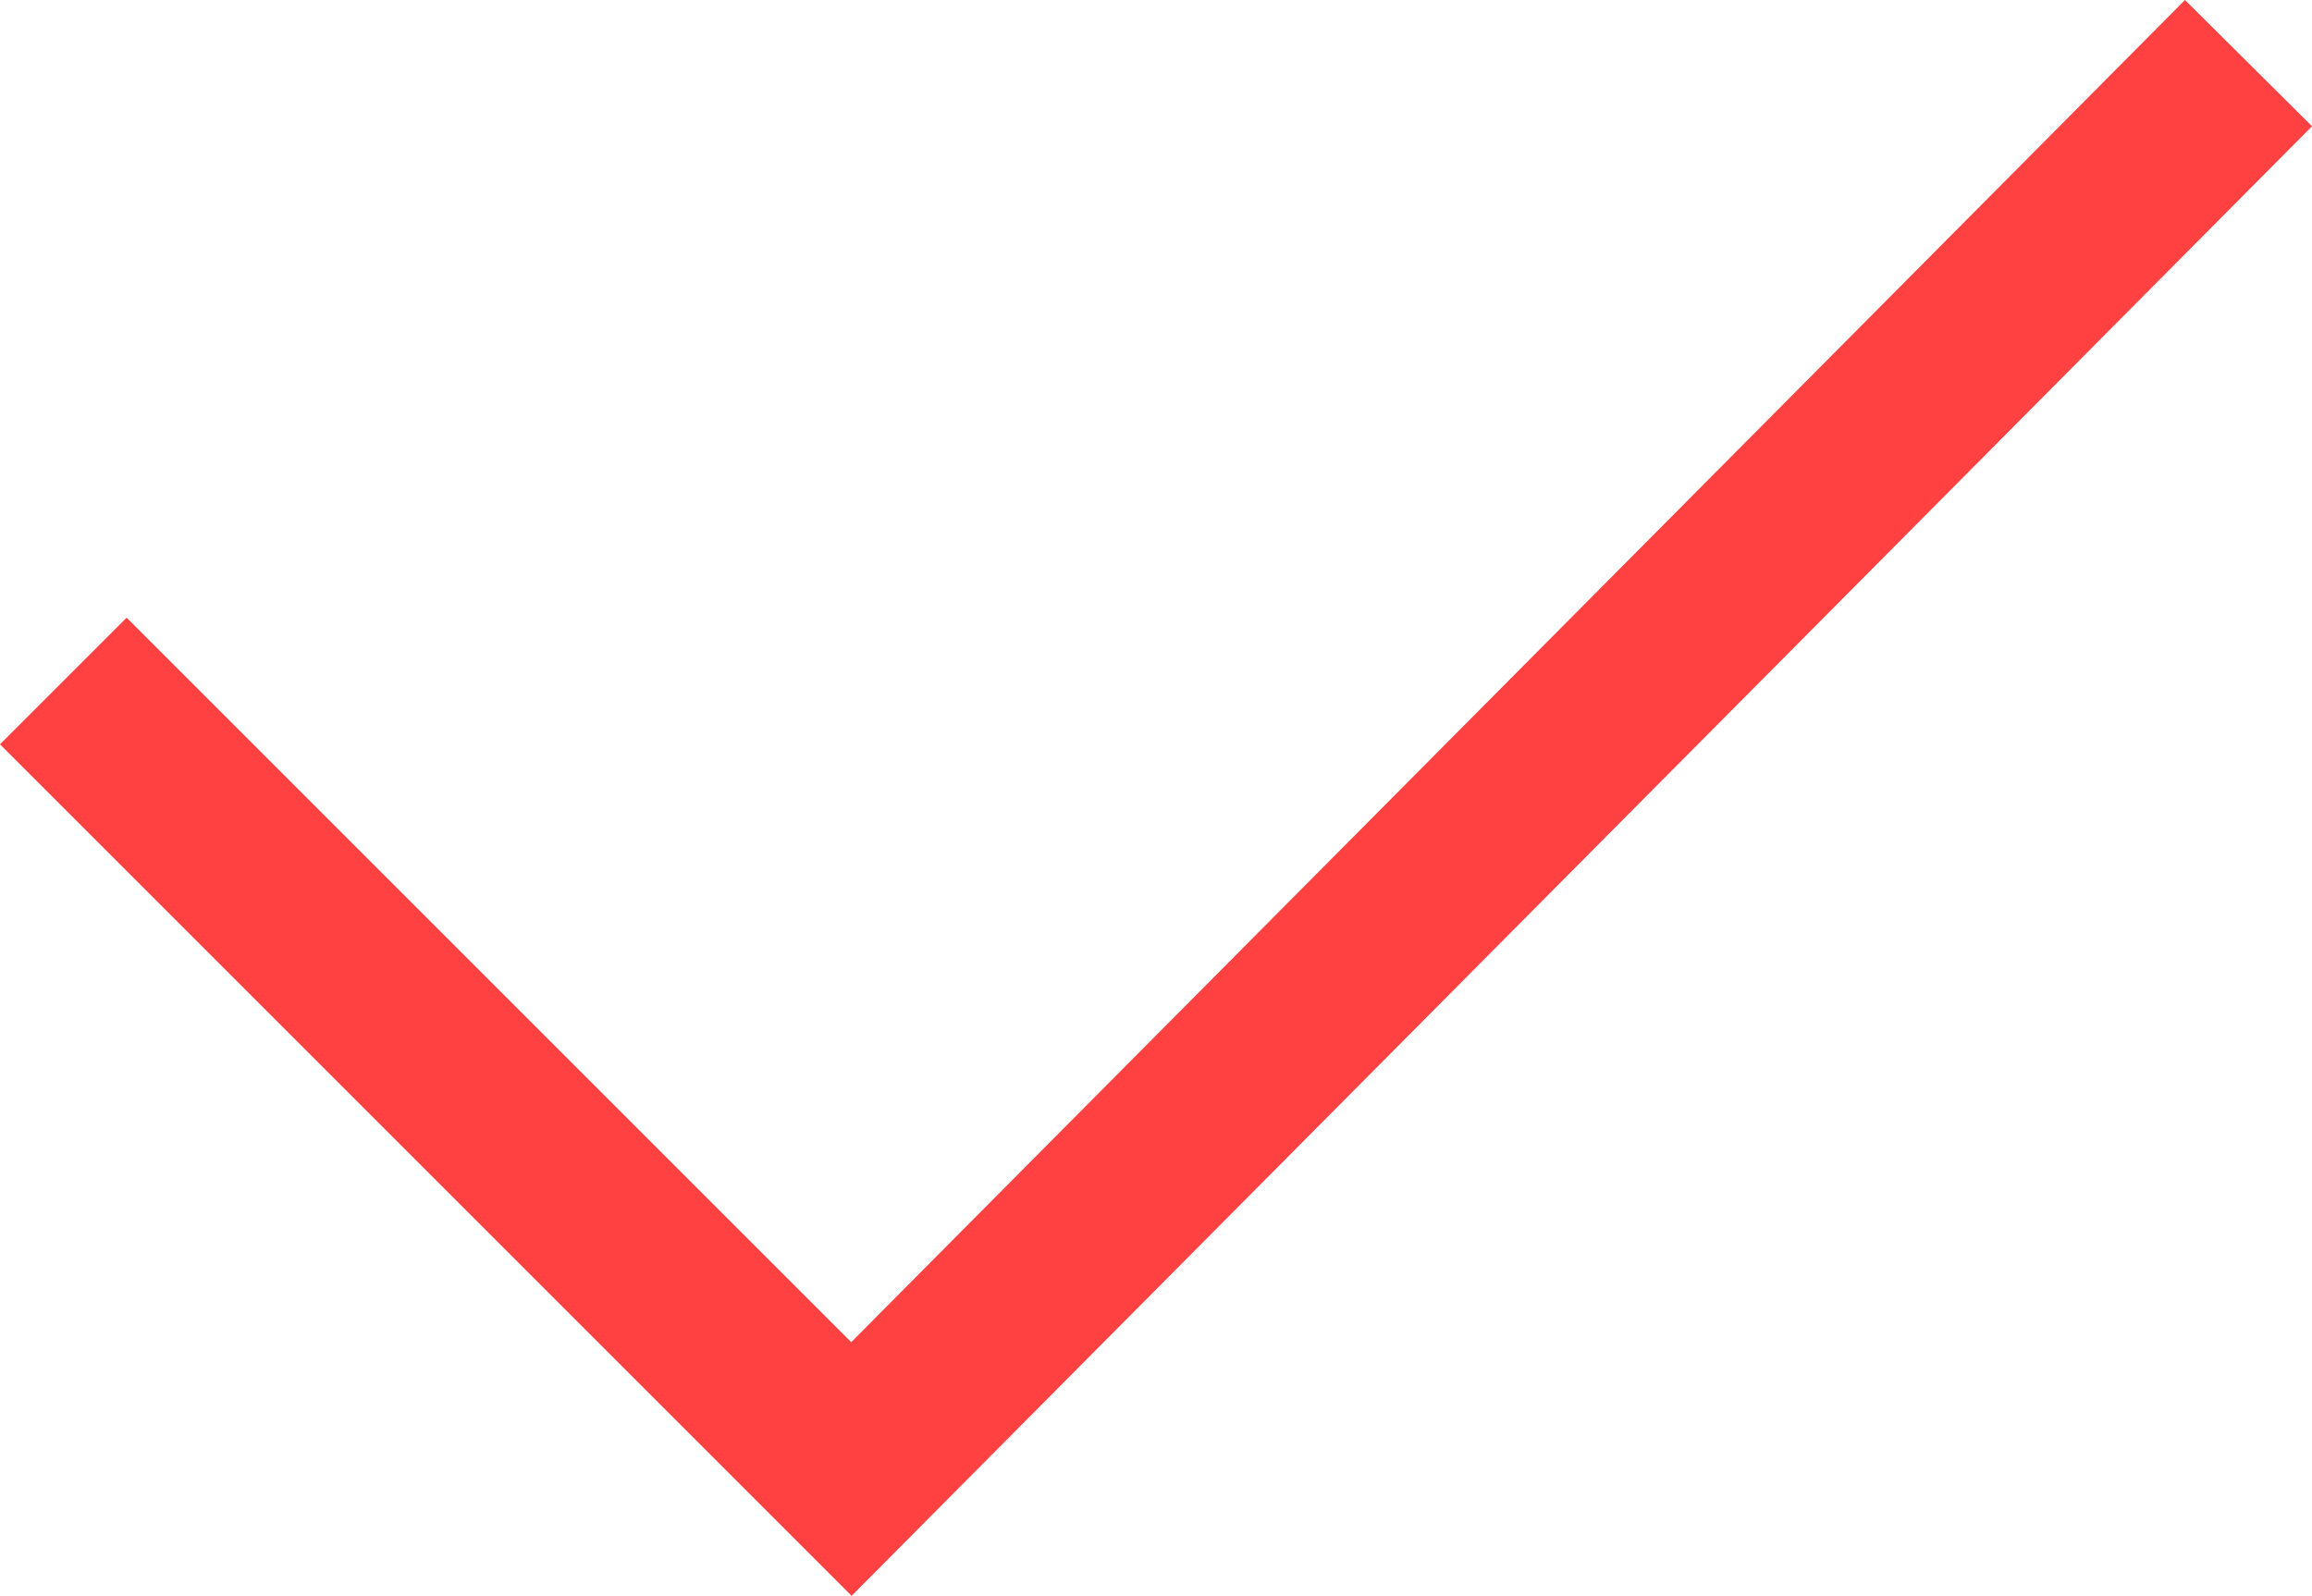 <svg xmlns="http://www.w3.org/2000/svg" viewBox="0 0 25.816 17.821">
  <defs>
    <style>
      .cls-1 {
        fill: none;
        stroke: #FF4141;
        stroke-miterlimit: 10;
        stroke-width: 2px;
      }
    </style>
  </defs>
  <path id="Path_3458" data-name="Path 3458" class="cls-1" d="M.7,7.6l8.8,8.8L25.1.7" transform="translate(0.007 0.005)"/>
</svg>
